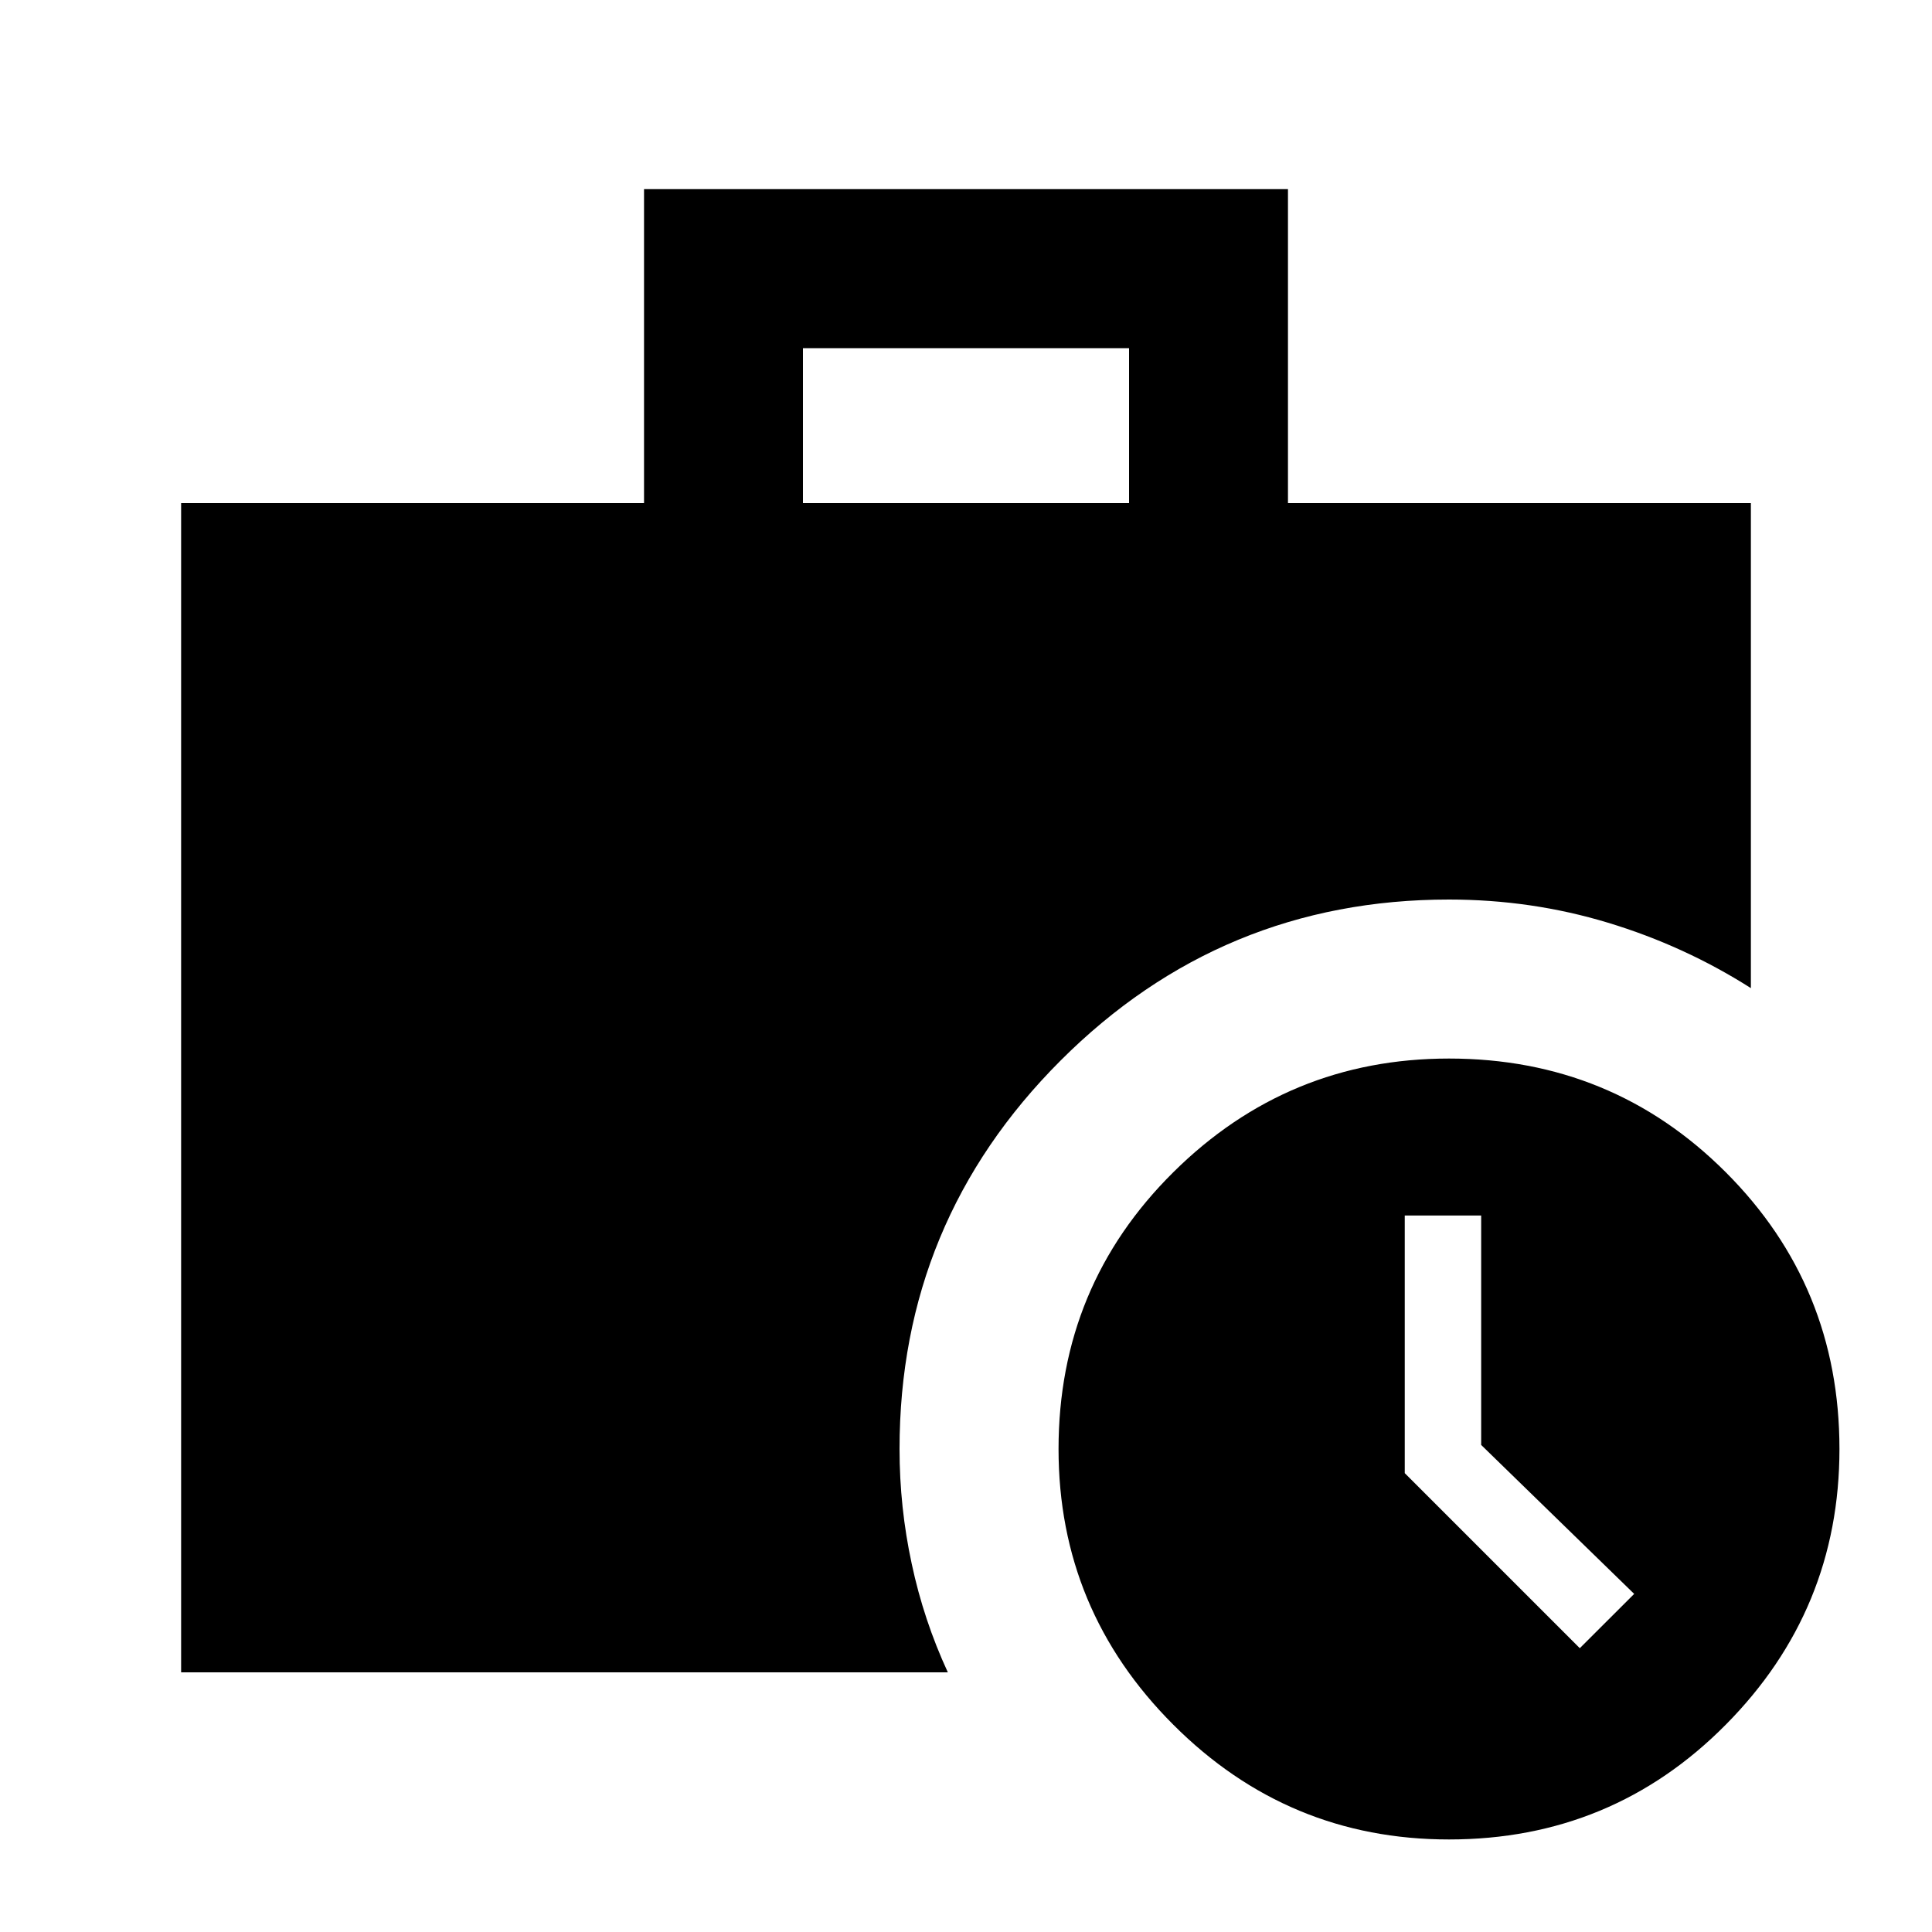<svg xmlns="http://www.w3.org/2000/svg" height="20" width="20"><path d="M1.875 17.312V5.208h4.792v-3.25h6.666v3.25h4.792v5.021q-.687-.437-1.479-.677-.792-.24-1.646-.24-2.354 0-4.021 1.667Q9.312 12.646 9.312 15q0 .604.126 1.188.124.583.374 1.124ZM8.312 5.208h3.376V3.604H8.312ZM15 19.042q-1.667 0-2.854-1.188-1.188-1.187-1.188-2.854 0-1.688 1.188-2.865 1.187-1.177 2.854-1.177 1.688 0 2.865 1.177 1.177 1.177 1.177 2.865 0 1.667-1.177 2.854-1.177 1.188-2.865 1.188Zm1.354-1.98.563-.562-1.584-1.542v-2.375h-.791v2.667Z"/></svg>